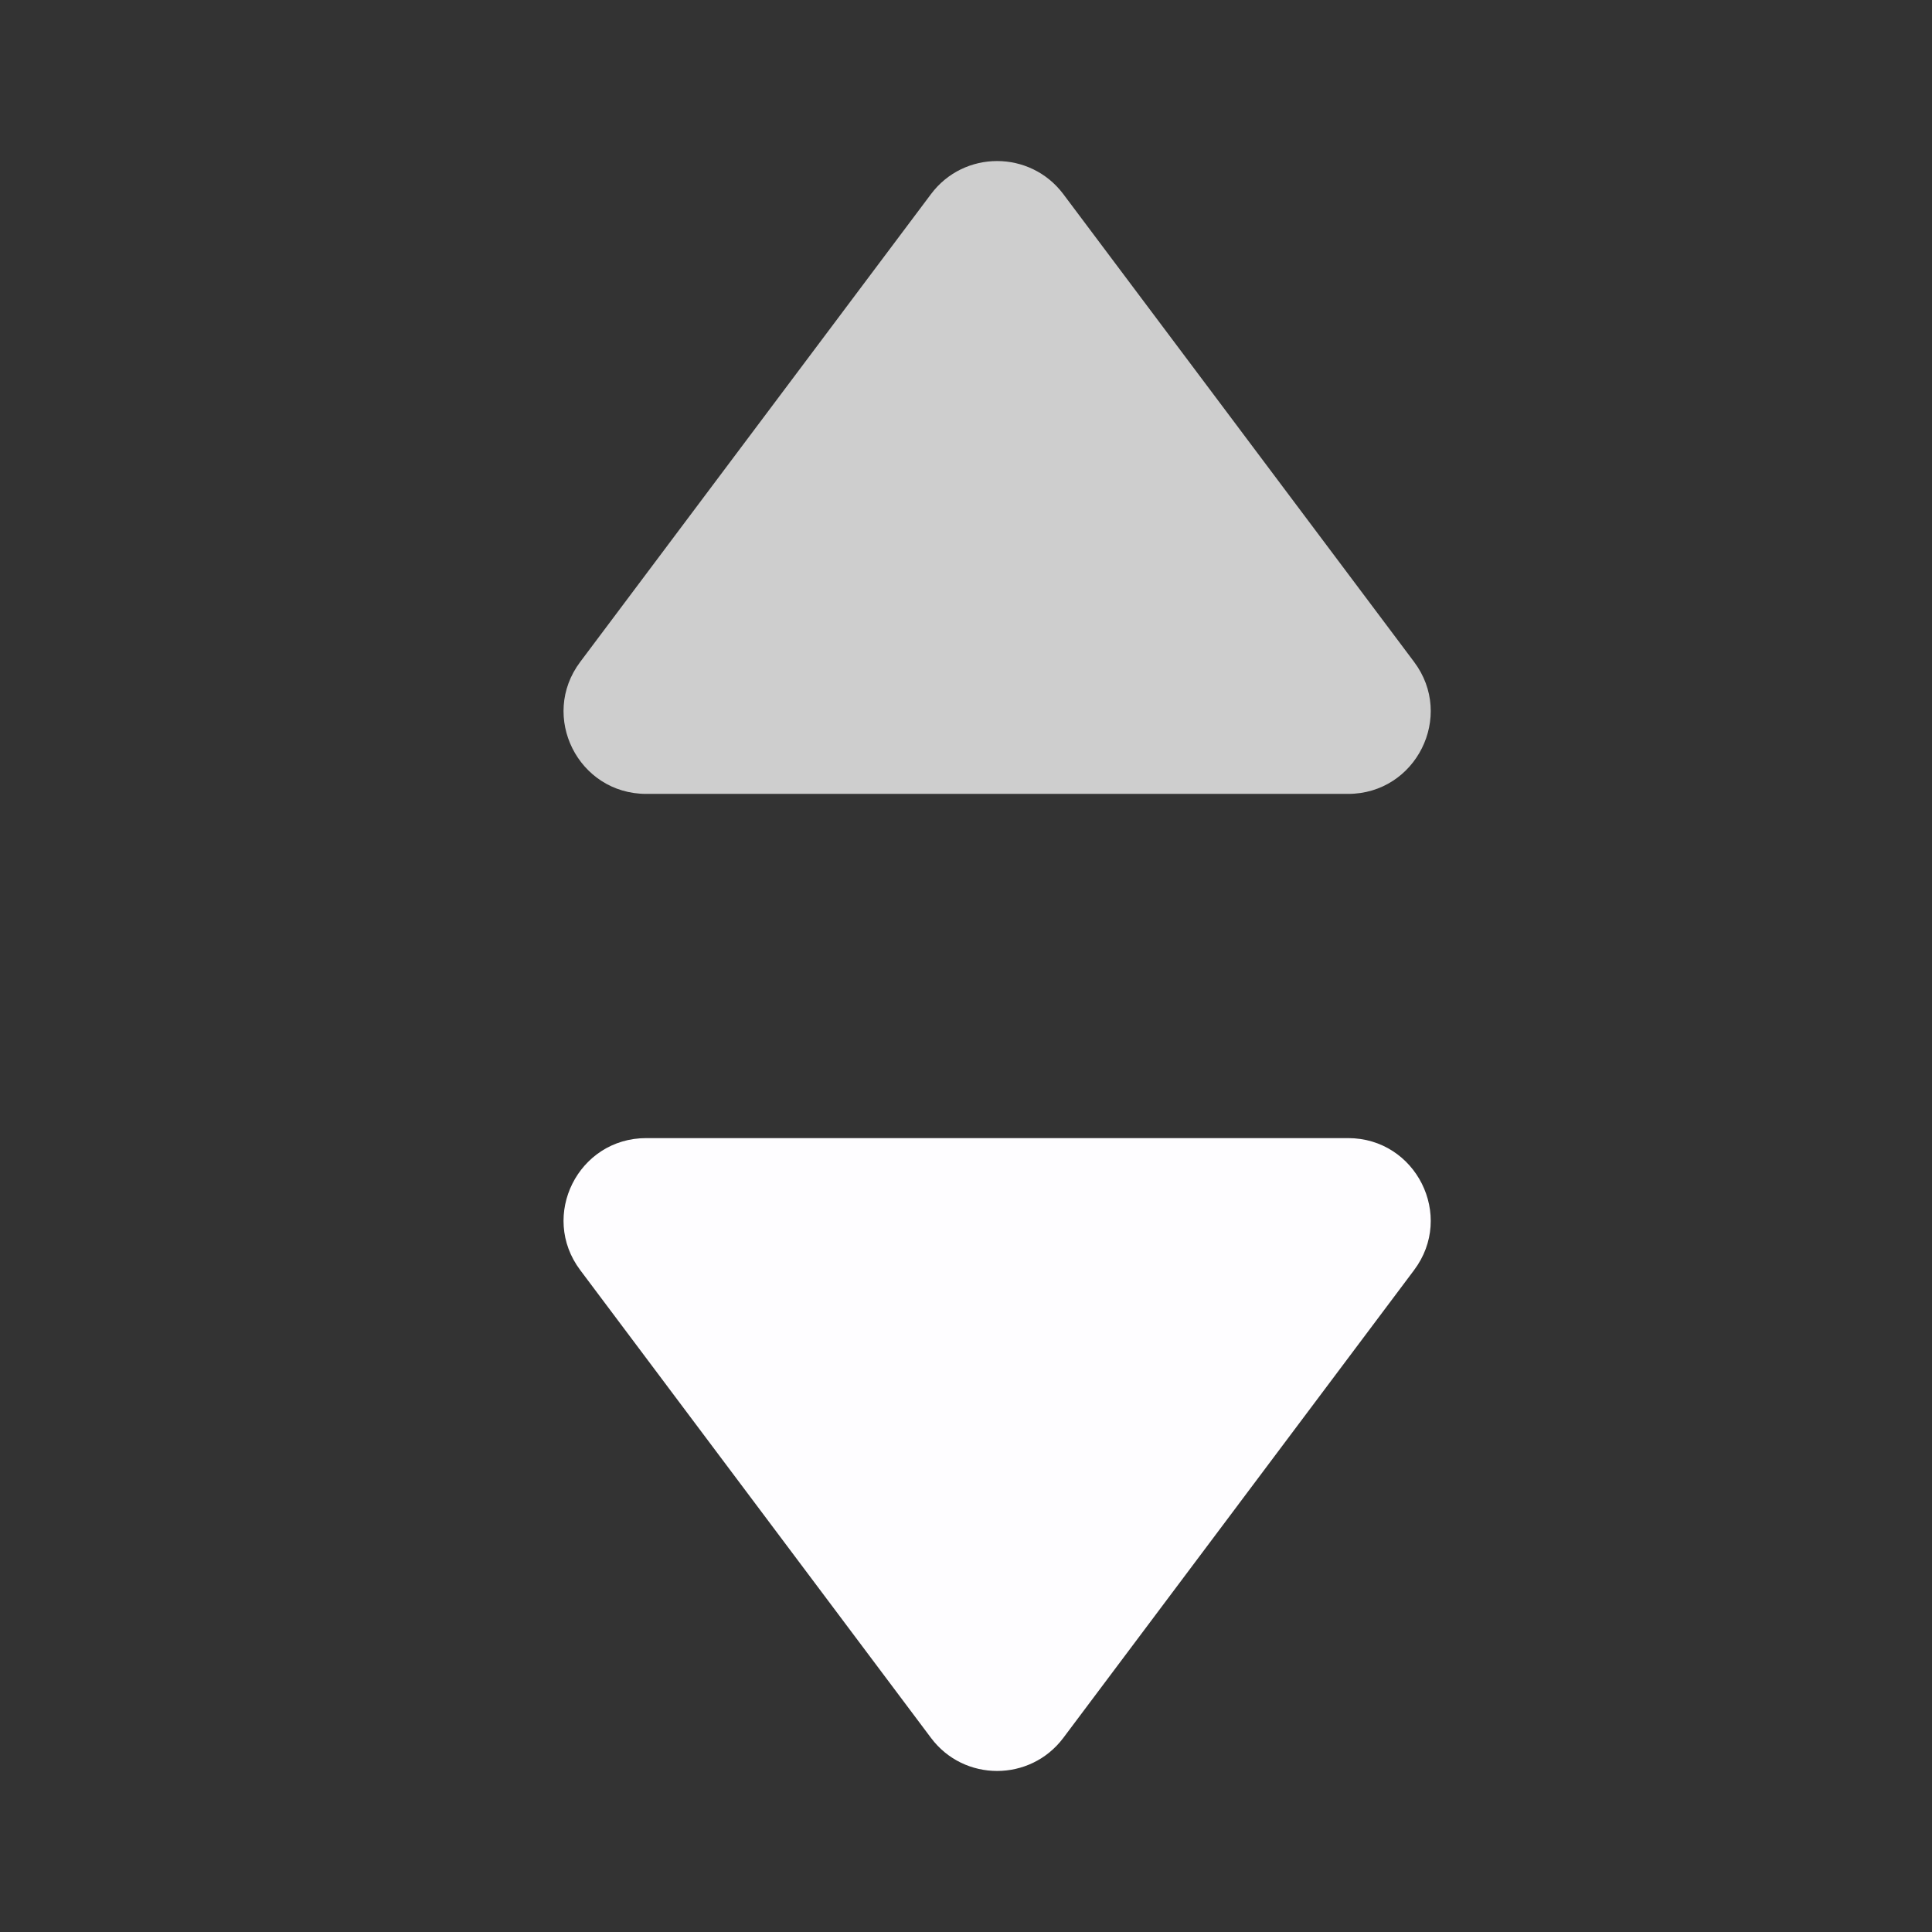 <svg width="12" height="12" viewBox="0 0 12 12" fill="none" xmlns="http://www.w3.org/2000/svg">
<rect x="0" y="0" width="12" height="12" fill="#333333" stroke="none"/>
<path fill-rule="evenodd" clip-rule="evenodd" d="M5.783 1.205C5.988 0.932 6.398 0.932 6.604 1.205L8.783 4.111C9.037 4.449 8.795 4.931 8.373 4.931H4.014C3.591 4.931 3.35 4.449 3.604 4.111L5.783 1.205Z" fill="#CECECE"/>
<path fill-rule="evenodd" clip-rule="evenodd" d="M6.604 10.795C6.398 11.068 5.988 11.068 5.783 10.795L3.604 7.889C3.35 7.551 3.591 7.069 4.014 7.069H8.373C8.795 7.069 9.037 7.551 8.783 7.889L6.604 10.795Z" fill="#FEFDFF"/>
</svg>
